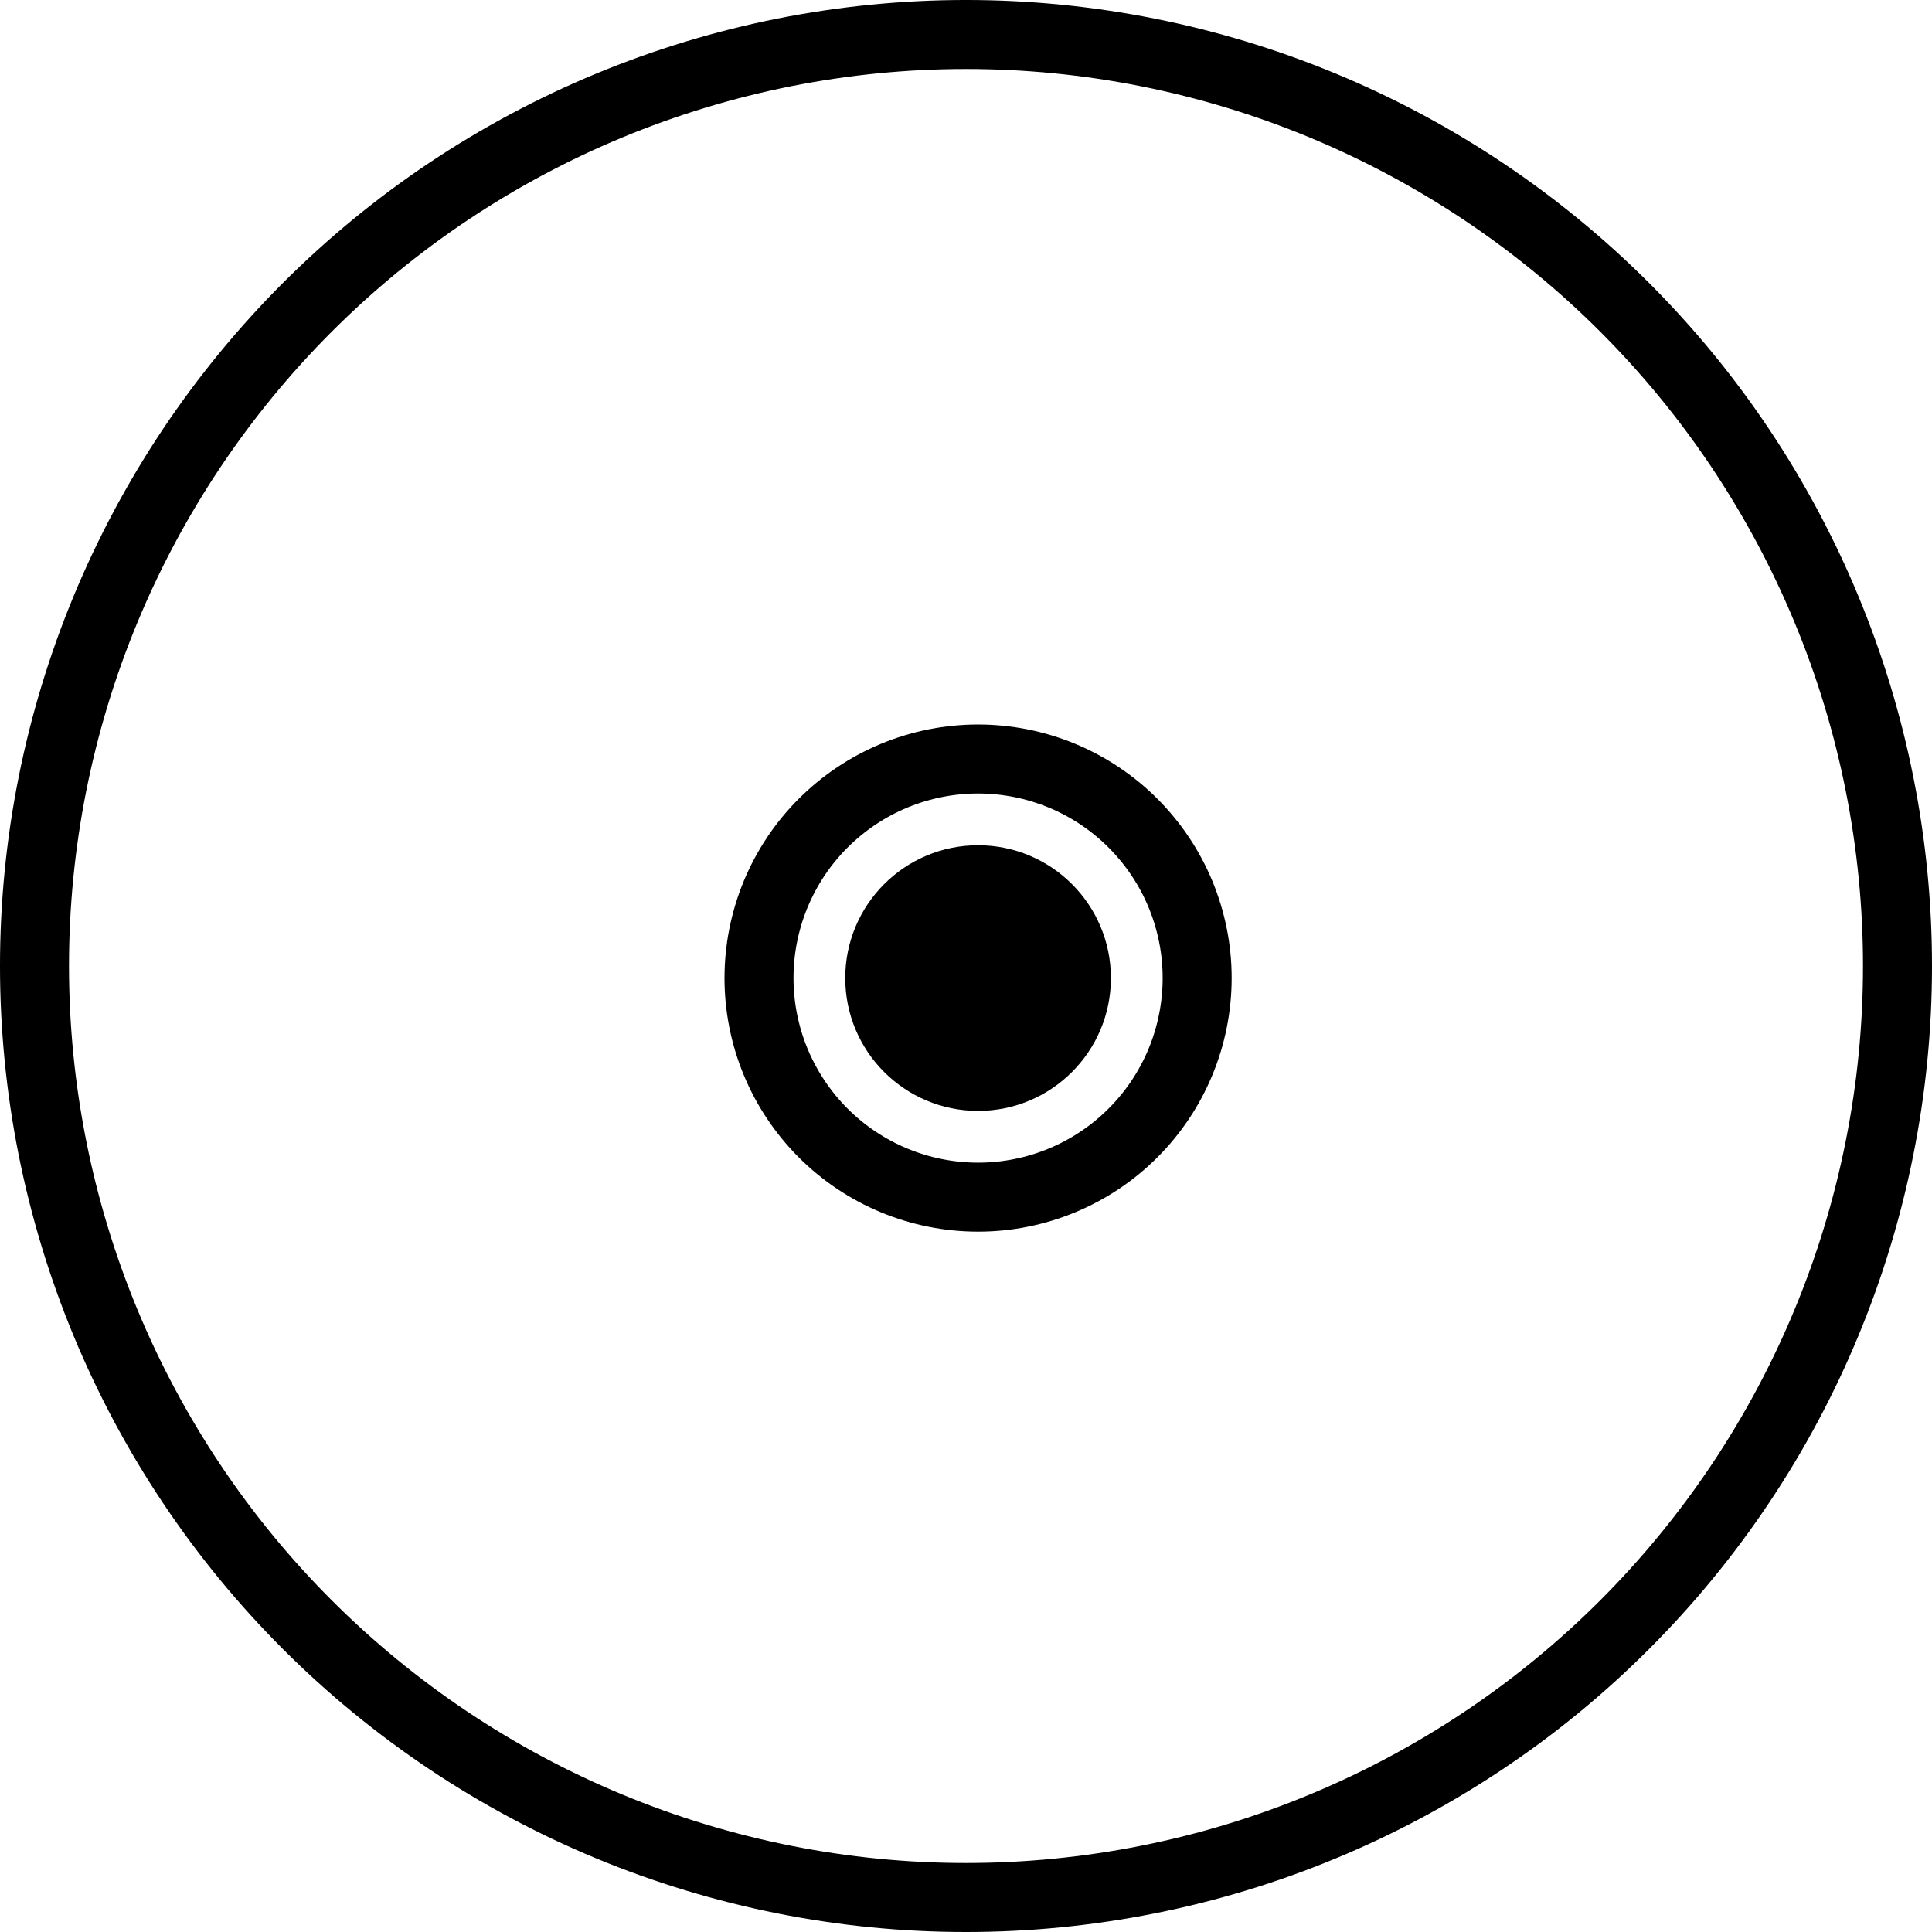 <svg width="56" height="56" viewBox="0 0 56 56" fill="none" xmlns="http://www.w3.org/2000/svg">
<path d="M24.693 54.797C21.174 54.362 17.775 53.239 14.69 51.491C11.605 49.743 8.895 47.405 6.713 44.61C4.532 41.814 2.923 38.617 1.978 35.199C1.032 31.782 0.769 28.212 1.203 24.693C1.638 21.174 2.761 17.775 4.509 14.69C6.257 11.605 8.595 8.895 11.39 6.713C14.186 4.532 17.383 2.923 20.801 1.978C24.218 1.032 27.788 0.769 31.307 1.203C34.826 1.638 38.225 2.761 41.31 4.509C44.395 6.257 47.105 8.595 49.287 11.39C51.468 14.186 53.077 17.383 54.023 20.801C54.968 24.218 55.231 27.788 54.797 31.307C54.362 34.826 53.239 38.225 51.491 41.31C49.743 44.395 47.405 47.105 44.61 49.287C41.814 51.468 38.617 53.077 35.199 54.023C31.782 54.968 28.212 55.231 24.693 54.797L24.693 54.797Z" stroke="black" stroke-width="2" stroke-linecap="round"/>
<path d="M27.572 34.652C26.745 34.55 25.945 34.286 25.22 33.875C24.494 33.464 23.857 32.914 23.344 32.256C22.831 31.599 22.452 30.847 22.23 30.043C22.008 29.239 21.946 28.4 22.048 27.572C22.15 26.745 22.414 25.945 22.825 25.22C23.236 24.494 23.786 23.857 24.444 23.344C25.101 22.831 25.853 22.452 26.657 22.23C27.461 22.008 28.3 21.946 29.128 22.048C29.956 22.15 30.755 22.414 31.48 22.825C32.206 23.236 32.843 23.786 33.356 24.444C33.87 25.101 34.248 25.853 34.47 26.657C34.693 27.46 34.755 28.3 34.652 29.128C34.55 29.955 34.286 30.755 33.875 31.48C33.464 32.206 32.914 32.843 32.257 33.356C31.599 33.869 30.847 34.248 30.043 34.47C29.24 34.693 28.4 34.754 27.572 34.652L27.572 34.652Z" stroke="black" stroke-width="2" stroke-linecap="round"/>
<circle cx="28.35" cy="28.35" r="3.85" fill="black"/>
</svg>
